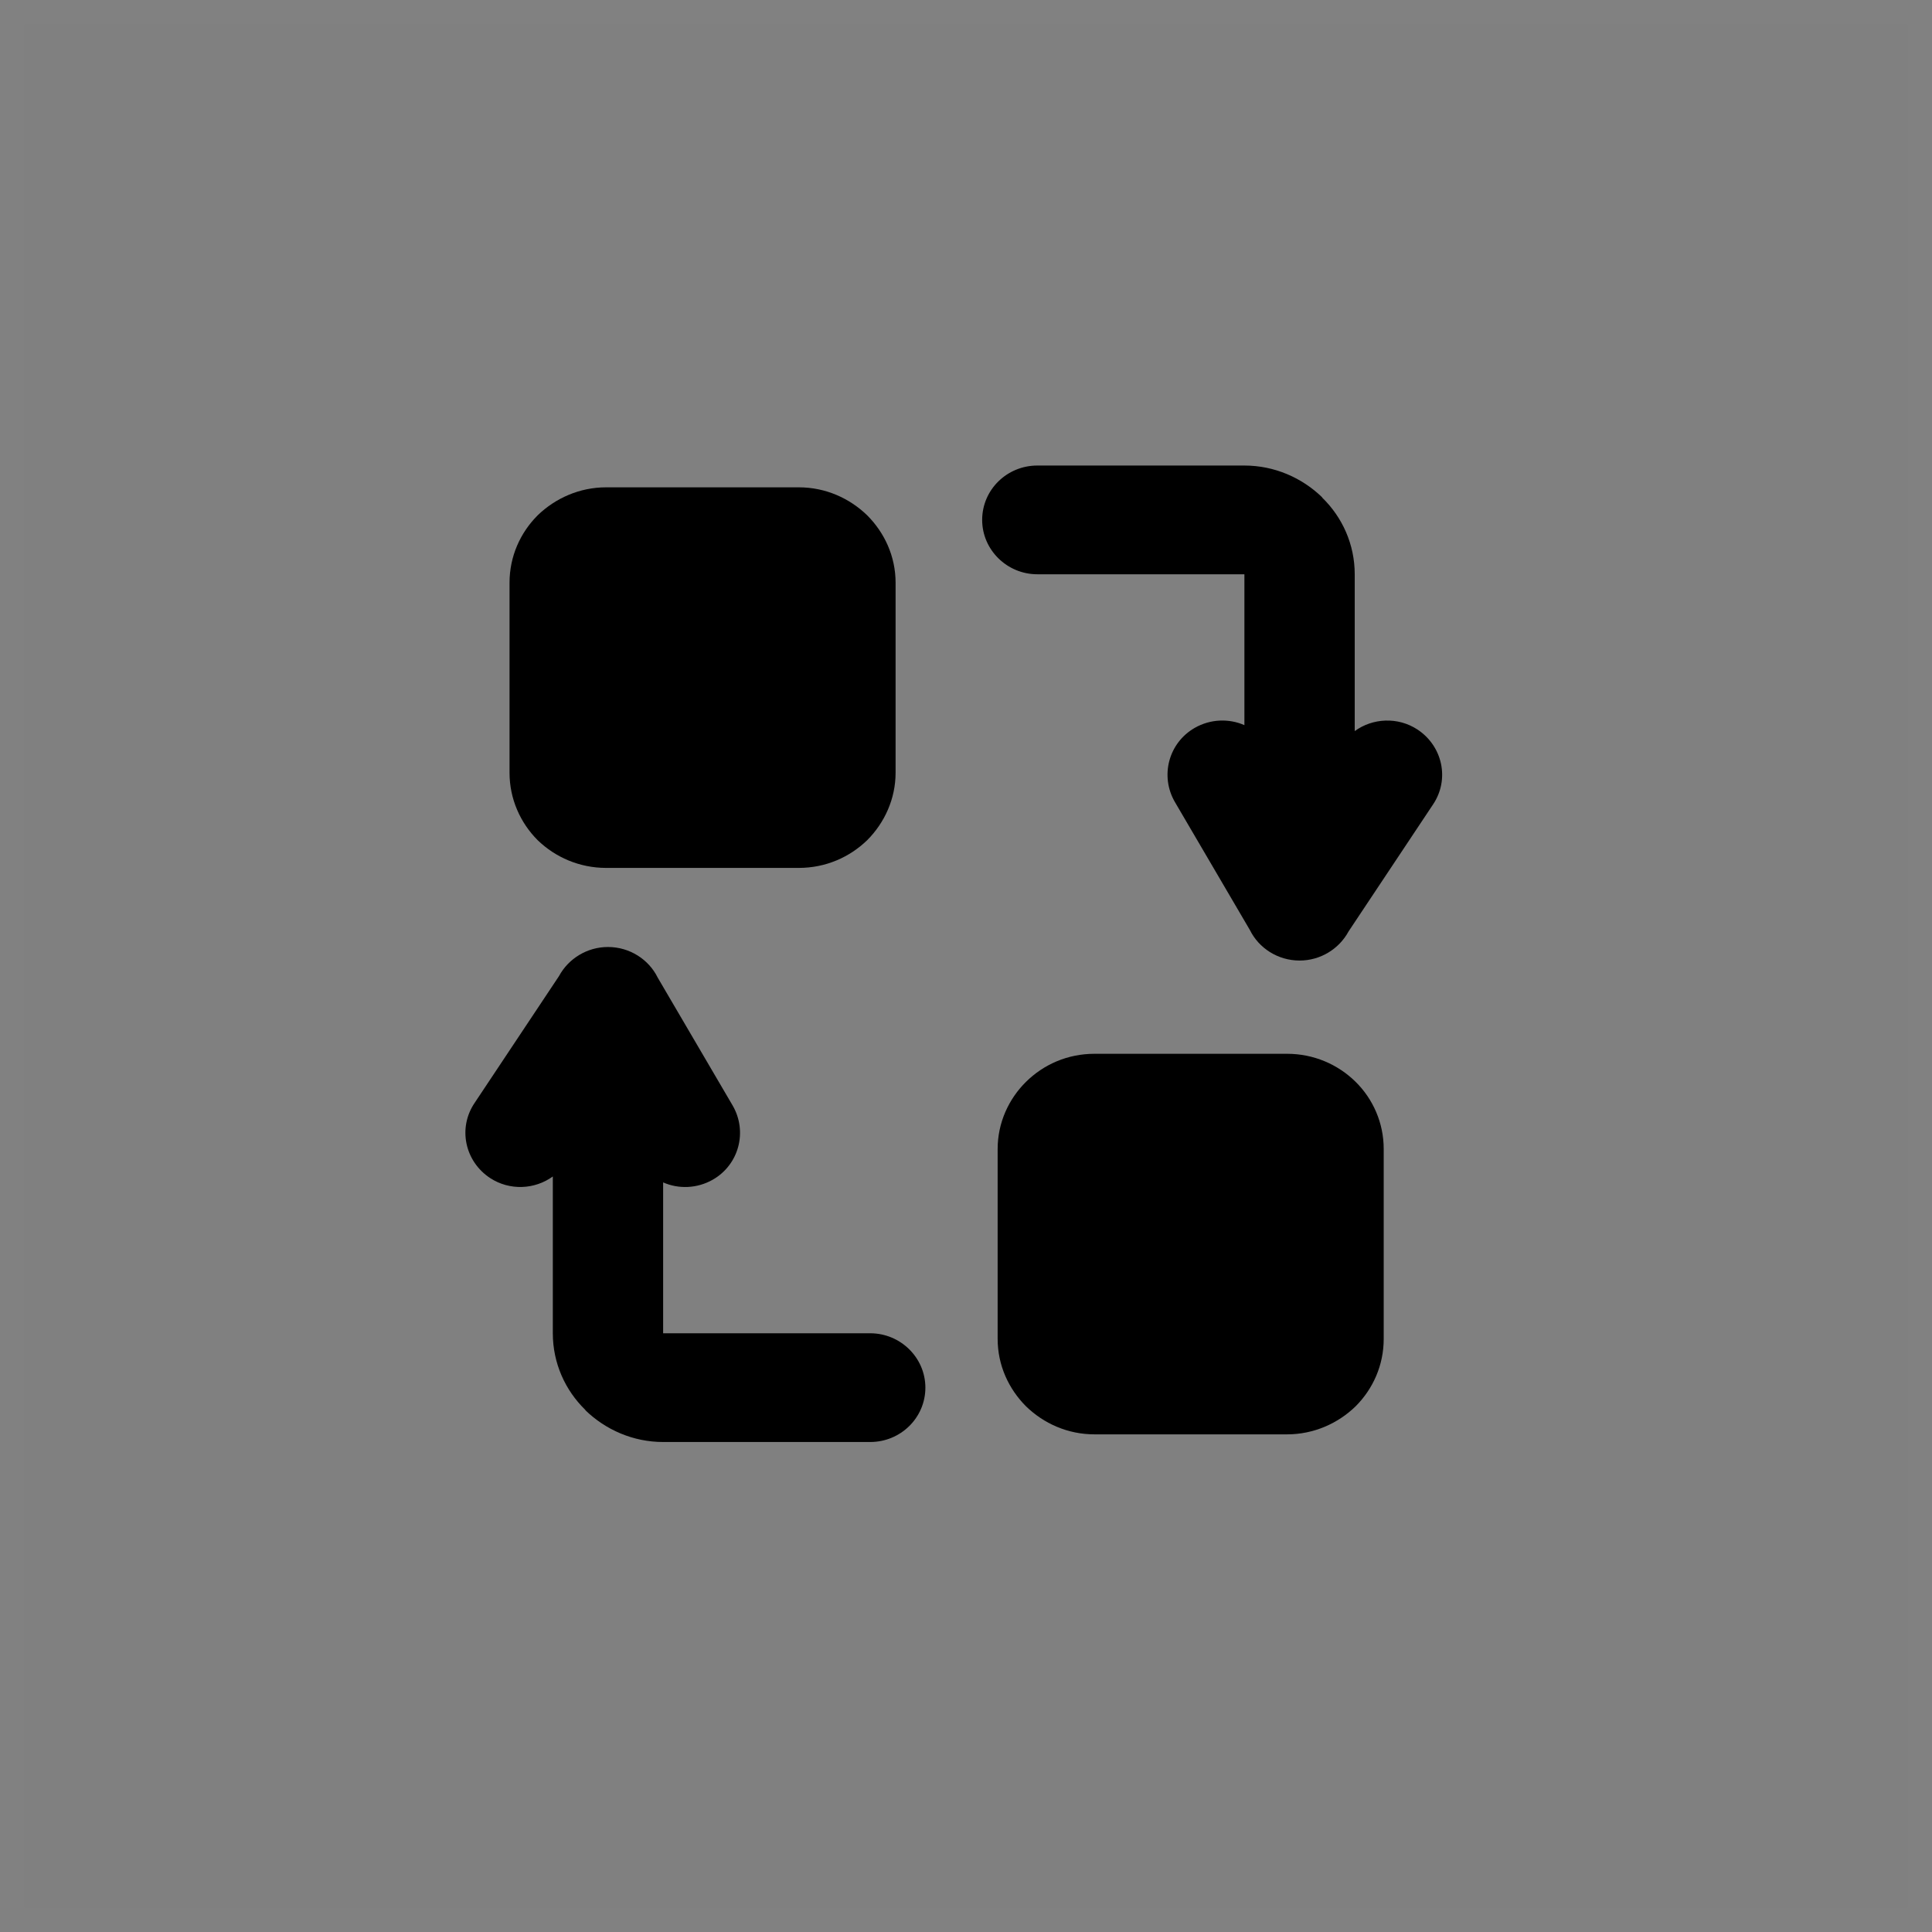 <?xml version="1.0" encoding="UTF-8"?>
<svg width="79px" height="79px" viewBox="0 0 79 79" version="1.1" xmlns="http://www.w3.org/2000/svg" xmlns:xlink="http://www.w3.org/1999/xlink">
    <rect x="0" y="0" width="79" height="79" fill="#808080" stroke="none"/>
    <!-- Generator: Sketch 43.2 (39069) - http://www.bohemiancoding.com/sketch -->
    <title>transfer</title>
    <desc>Created with Sketch.</desc>
    <defs></defs>
    <g id="Page-1" stroke="none" stroke-width="1" fill="none" fill-rule="evenodd">
        <g id="transfer">
            <g transform="translate(19, 19)" id="Shape" fill-rule="nonzero" fill="#000000">
                <path d="M33.633,39.651 L25.752,39.651 C24.658,39.651 23.677,39.207 22.955,38.506 C22.245,37.795 21.794,36.827 21.794,35.749 L21.794,27.98 C21.794,26.913 22.245,25.935 22.955,25.235 C23.677,24.523 24.658,24.09 25.752,24.09 L33.633,24.09 C34.716,24.09 35.708,24.523 36.43,25.235 C37.141,25.935 37.58,26.913 37.58,27.98 L37.58,35.749 C37.58,36.827 37.141,37.795 36.43,38.506 C35.708,39.207 34.716,39.651 33.633,39.651 Z"></path>
                <path d="M3.864,20.901 C4.247,20.201 5.003,19.723 5.86,19.723 C6.751,19.723 7.529,20.235 7.89,20.968 L10.957,26.203 C11.577,27.27 11.216,28.626 10.145,29.238 C9.502,29.604 8.747,29.626 8.116,29.349 L8.116,35.518 L16.584,35.518 C17.824,35.518 18.839,36.518 18.839,37.741 C18.839,38.975 17.824,39.964 16.584,39.964 L8.116,39.964 C6.887,39.964 5.759,39.463 4.936,38.664 L4.936,38.653 C4.113,37.853 3.605,36.742 3.605,35.519 L3.605,29.106 C2.872,29.639 1.846,29.695 1.045,29.173 C0.008,28.494 -0.285,27.127 0.403,26.105 L3.864,20.903 L3.864,20.901 Z"></path>
                <path d="M36.136,19.099 C35.753,19.799 34.997,20.277 34.14,20.277 C33.249,20.277 32.471,19.765 32.11,19.032 L29.043,13.797 C28.423,12.73 28.784,11.374 29.855,10.762 C30.498,10.396 31.253,10.374 31.884,10.651 L31.884,4.482 L23.416,4.482 C22.176,4.482 21.161,3.482 21.161,2.259 C21.161,1.025 22.176,0.036 23.416,0.036 L31.884,0.036 C33.113,0.036 34.241,0.537 35.064,1.336 L35.064,1.347 C35.887,2.147 36.395,3.258 36.395,4.481 L36.395,10.894 C37.128,10.361 38.154,10.305 38.955,10.827 C39.992,11.506 40.285,12.873 39.597,13.895 L36.136,19.097 L36.136,19.099 Z"></path>
                <path d="M17.621,4.829 L17.621,12.598 C17.621,13.665 17.17,14.643 16.46,15.355 C15.738,16.055 14.757,16.489 13.663,16.489 L5.782,16.489 C4.699,16.489 3.707,16.055 2.985,15.355 C2.274,14.643 1.835,13.665 1.835,12.598 L1.835,4.829 C1.835,3.751 2.274,2.784 2.985,2.072 C3.707,1.372 4.699,0.927 5.782,0.927 L13.663,0.927 C14.757,0.927 15.738,1.372 16.46,2.072 C17.17,2.784 17.621,3.751 17.621,4.829 Z"></path>
            </g>
            <rect id="Rectangle" stroke-opacity="0.01" stroke="#FFFFFF" x="0.5" y="0.5" width="78" height="78"></rect>
        </g>
    </g>
</svg>